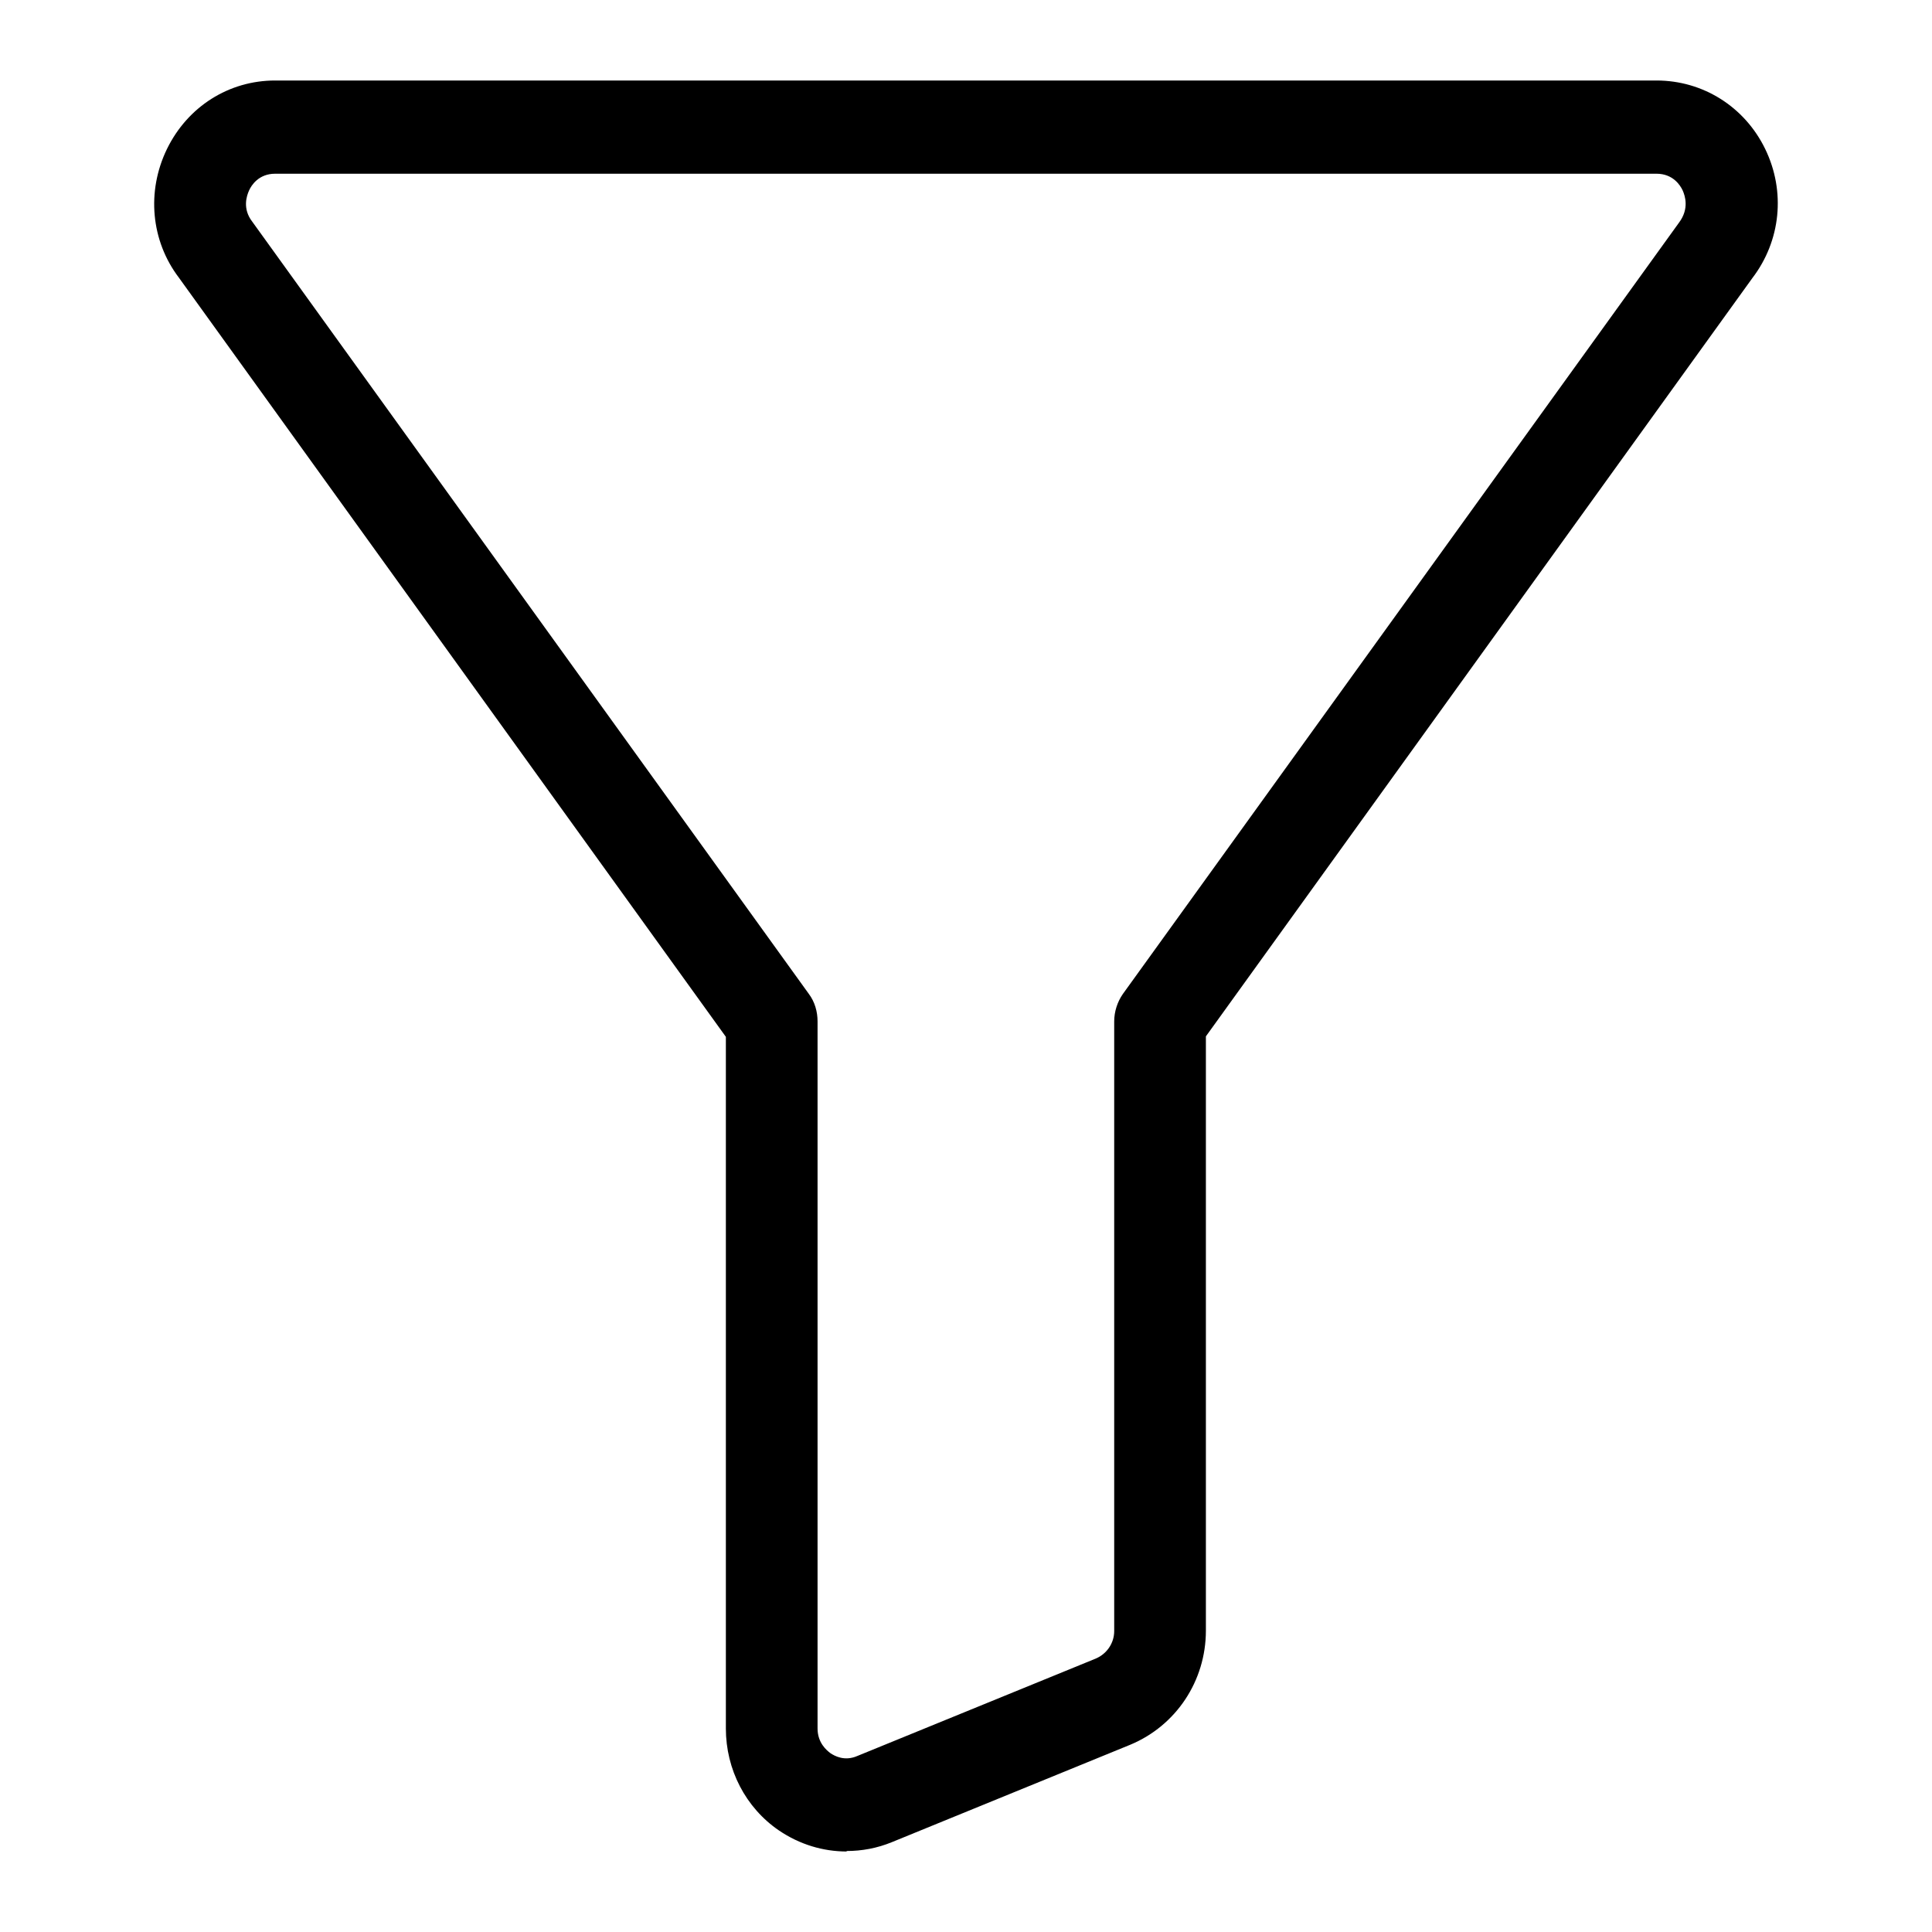 <svg width="24" height="24" viewBox="0 0 24 24" fill="none" xmlns="http://www.w3.org/2000/svg">
<path d="M10.52 23C10.224 23 9.934 22.913 9.677 22.739C9.262 22.456 9.017 21.981 9.017 21.472V12.88L2.222 3.449C1.875 2.992 1.818 2.378 2.074 1.851C2.331 1.324 2.843 1 3.418 1H20.578C21.153 1 21.672 1.324 21.928 1.851C22.184 2.378 22.122 2.992 21.768 3.455L14.98 12.874V20.256C14.98 20.881 14.61 21.437 14.04 21.674L11.079 22.884C10.896 22.959 10.708 22.994 10.515 22.994L10.52 23ZM3.418 2.158C3.213 2.158 3.122 2.303 3.094 2.366C3.065 2.43 3.008 2.592 3.134 2.754L10.048 12.347C10.122 12.446 10.156 12.567 10.156 12.689V21.472C10.156 21.651 10.27 21.744 10.315 21.778C10.367 21.813 10.492 21.883 10.651 21.813L13.613 20.603C13.749 20.545 13.841 20.412 13.841 20.262V12.689C13.841 12.567 13.88 12.446 13.949 12.347L20.857 2.766C20.988 2.592 20.931 2.43 20.903 2.366C20.874 2.303 20.783 2.158 20.578 2.158H3.418Z" fill="currentColor"/>
</svg>
